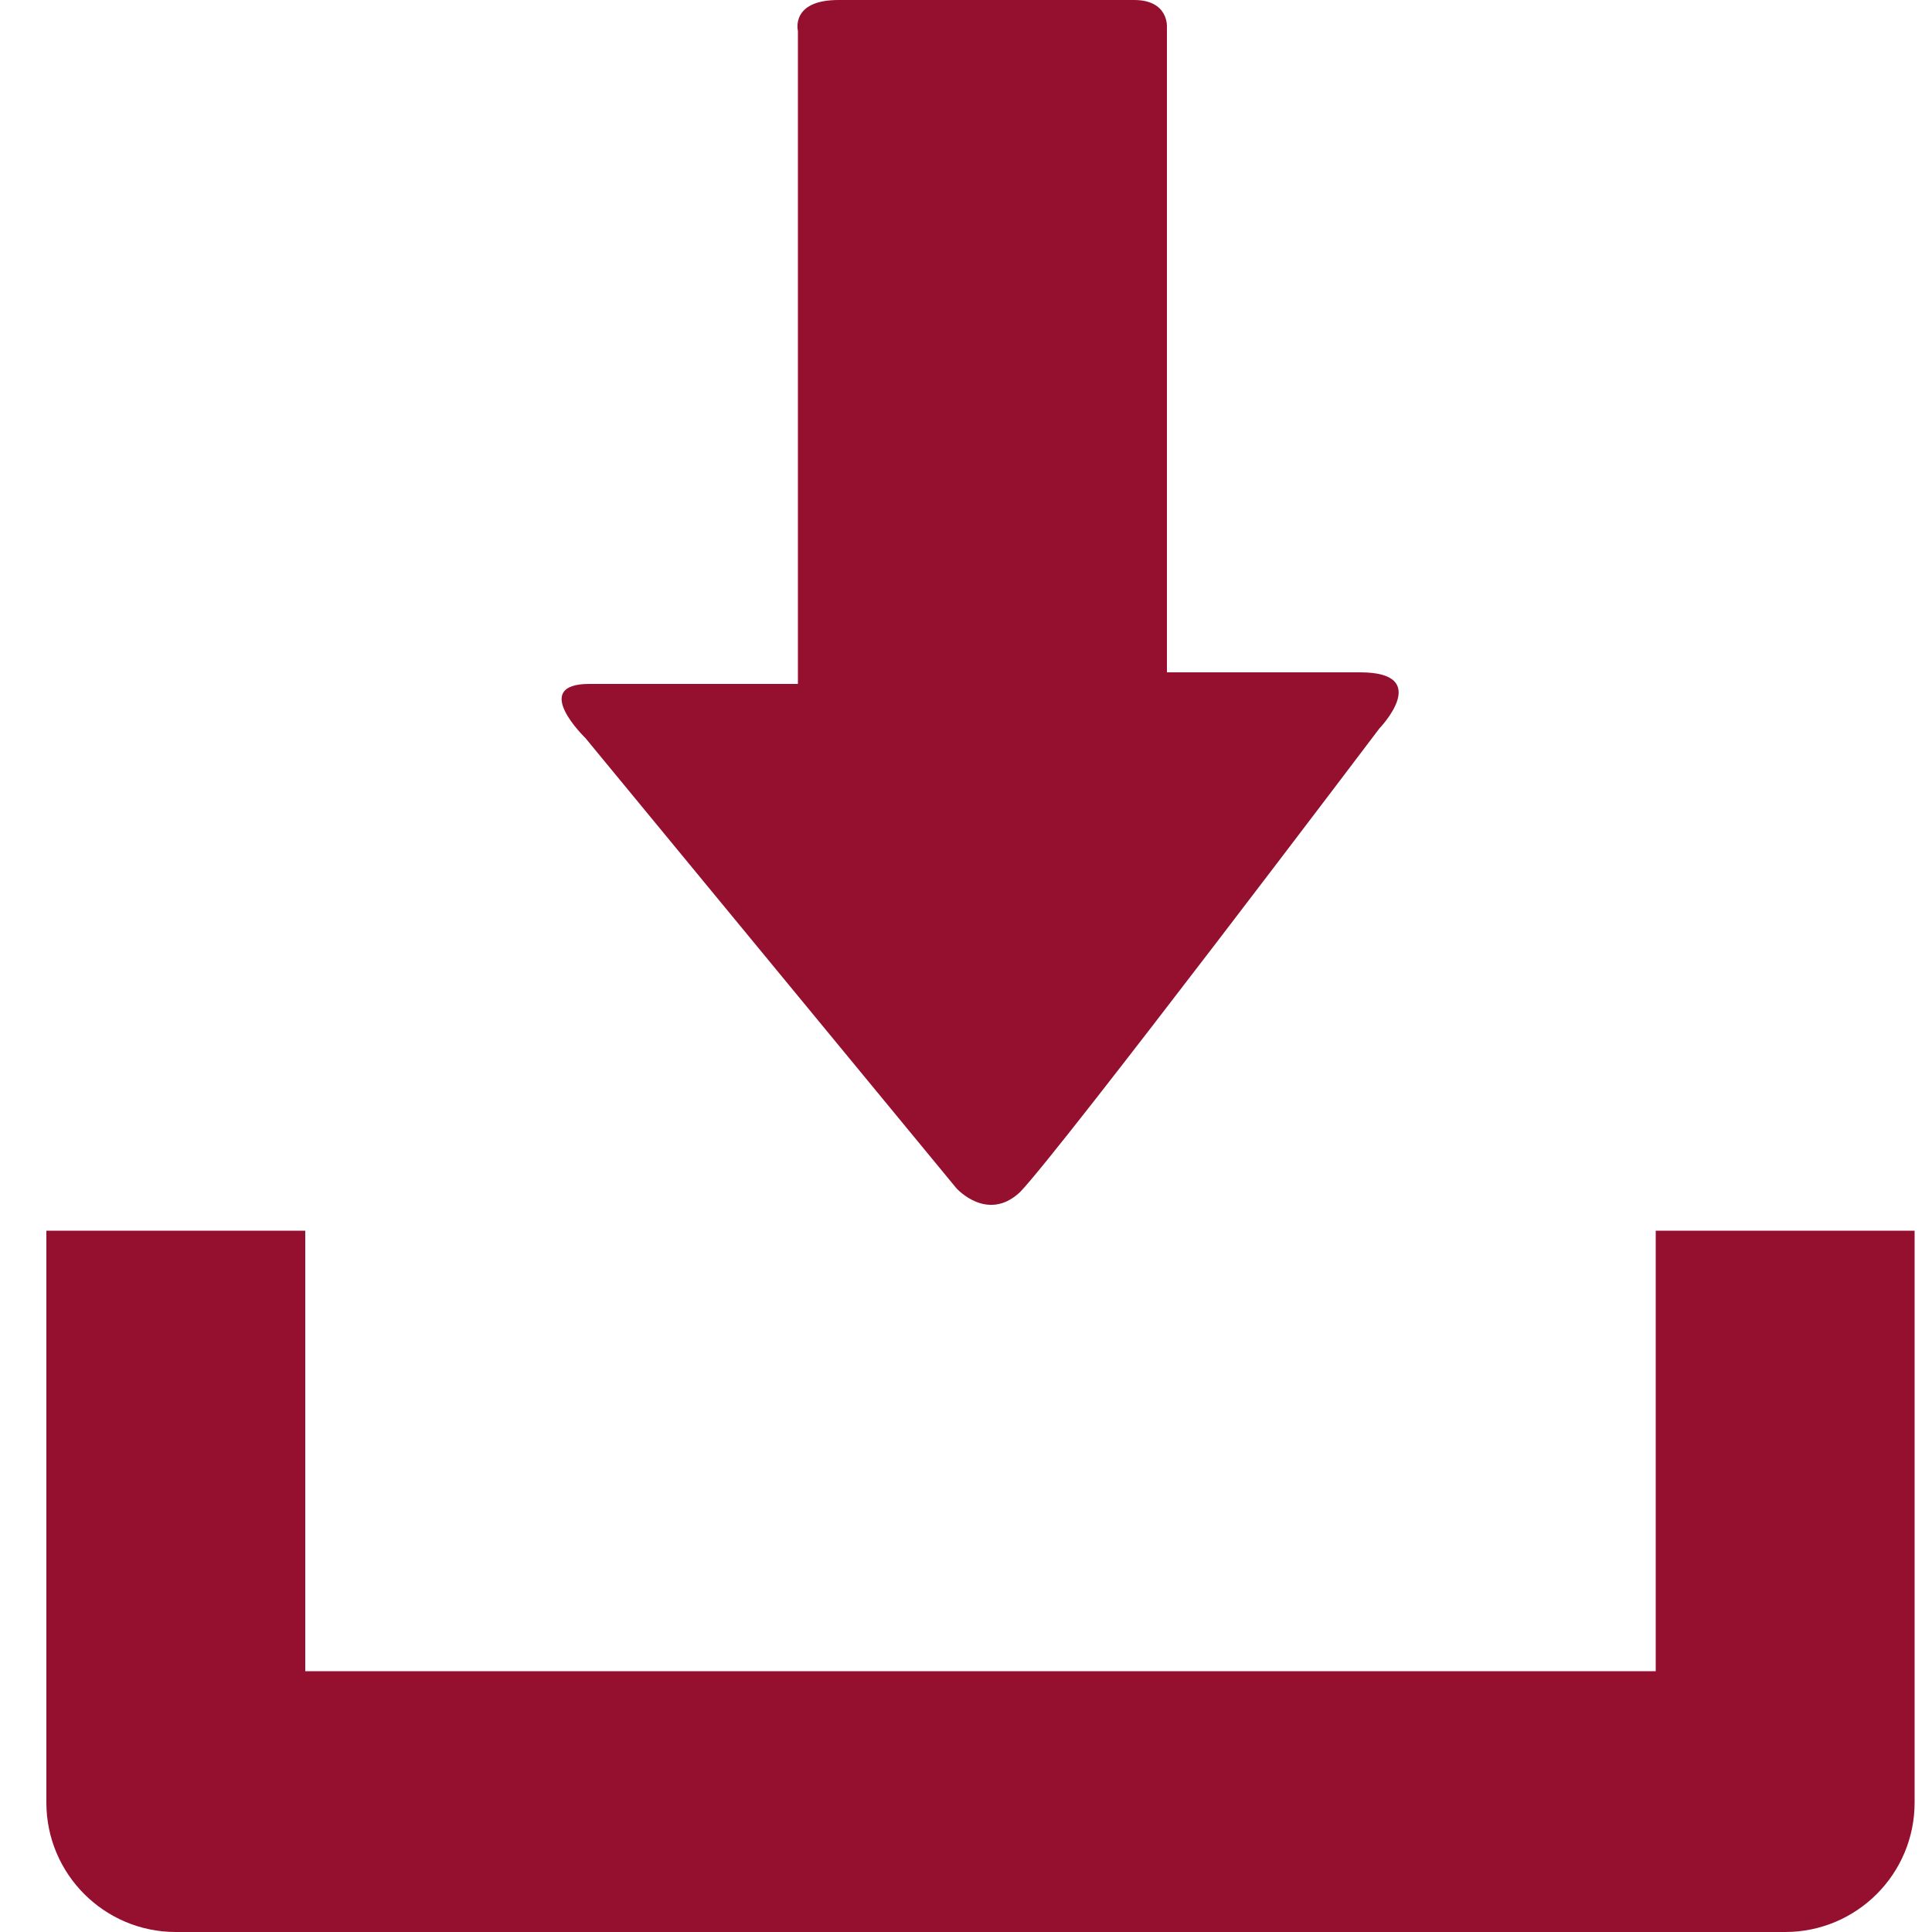 <?xml version="1.0" encoding="utf-8"?>
<!-- Generator: Adobe Illustrator 19.0.0, SVG Export Plug-In . SVG Version: 6.00 Build 0)  -->
<svg version="1.1" id="Capa_1" xmlns="http://www.w3.org/2000/svg" xmlns:xlink="http://www.w3.org/1999/xlink" x="0px" y="0px"
	 viewBox="0 0 100 100" style="enable-background:new 0 0 100 100;" xml:space="preserve">
<style type="text/css">
	.st0{fill:#95102E;}
</style>
<g id="XMLID_4_">
	<path id="XMLID_2_" class="st0" d="M85.7,63.7v22.8H15.8V63.7H2.4v29.6c0,3.7,3,6.7,6.7,6.7h83.3c3.7,0,6.7-3,6.7-6.7V63.7H85.7z"
		/>
	<path id="XMLID_1_" class="st0" d="M49.5,61.5L30.3,38.2c0,0-2.9-2.8,0.2-2.8s10.8,0,10.8,0s0-1.9,0-4.7c0-8.2,0-23,0-29.1
		c0,0-0.4-1.6,2.1-1.6s13.5,0,15.3,0s1.7,1.4,1.7,1.4c0,5.9,0,21.3,0,29.2c0,2.6,0,4.2,0,4.2s6.1,0,10,0c3.8,0,1,2.9,1,2.9
		S55,59.4,52.8,61.7C51.1,63.3,49.5,61.5,49.5,61.5z"/>
</g>
</svg>
